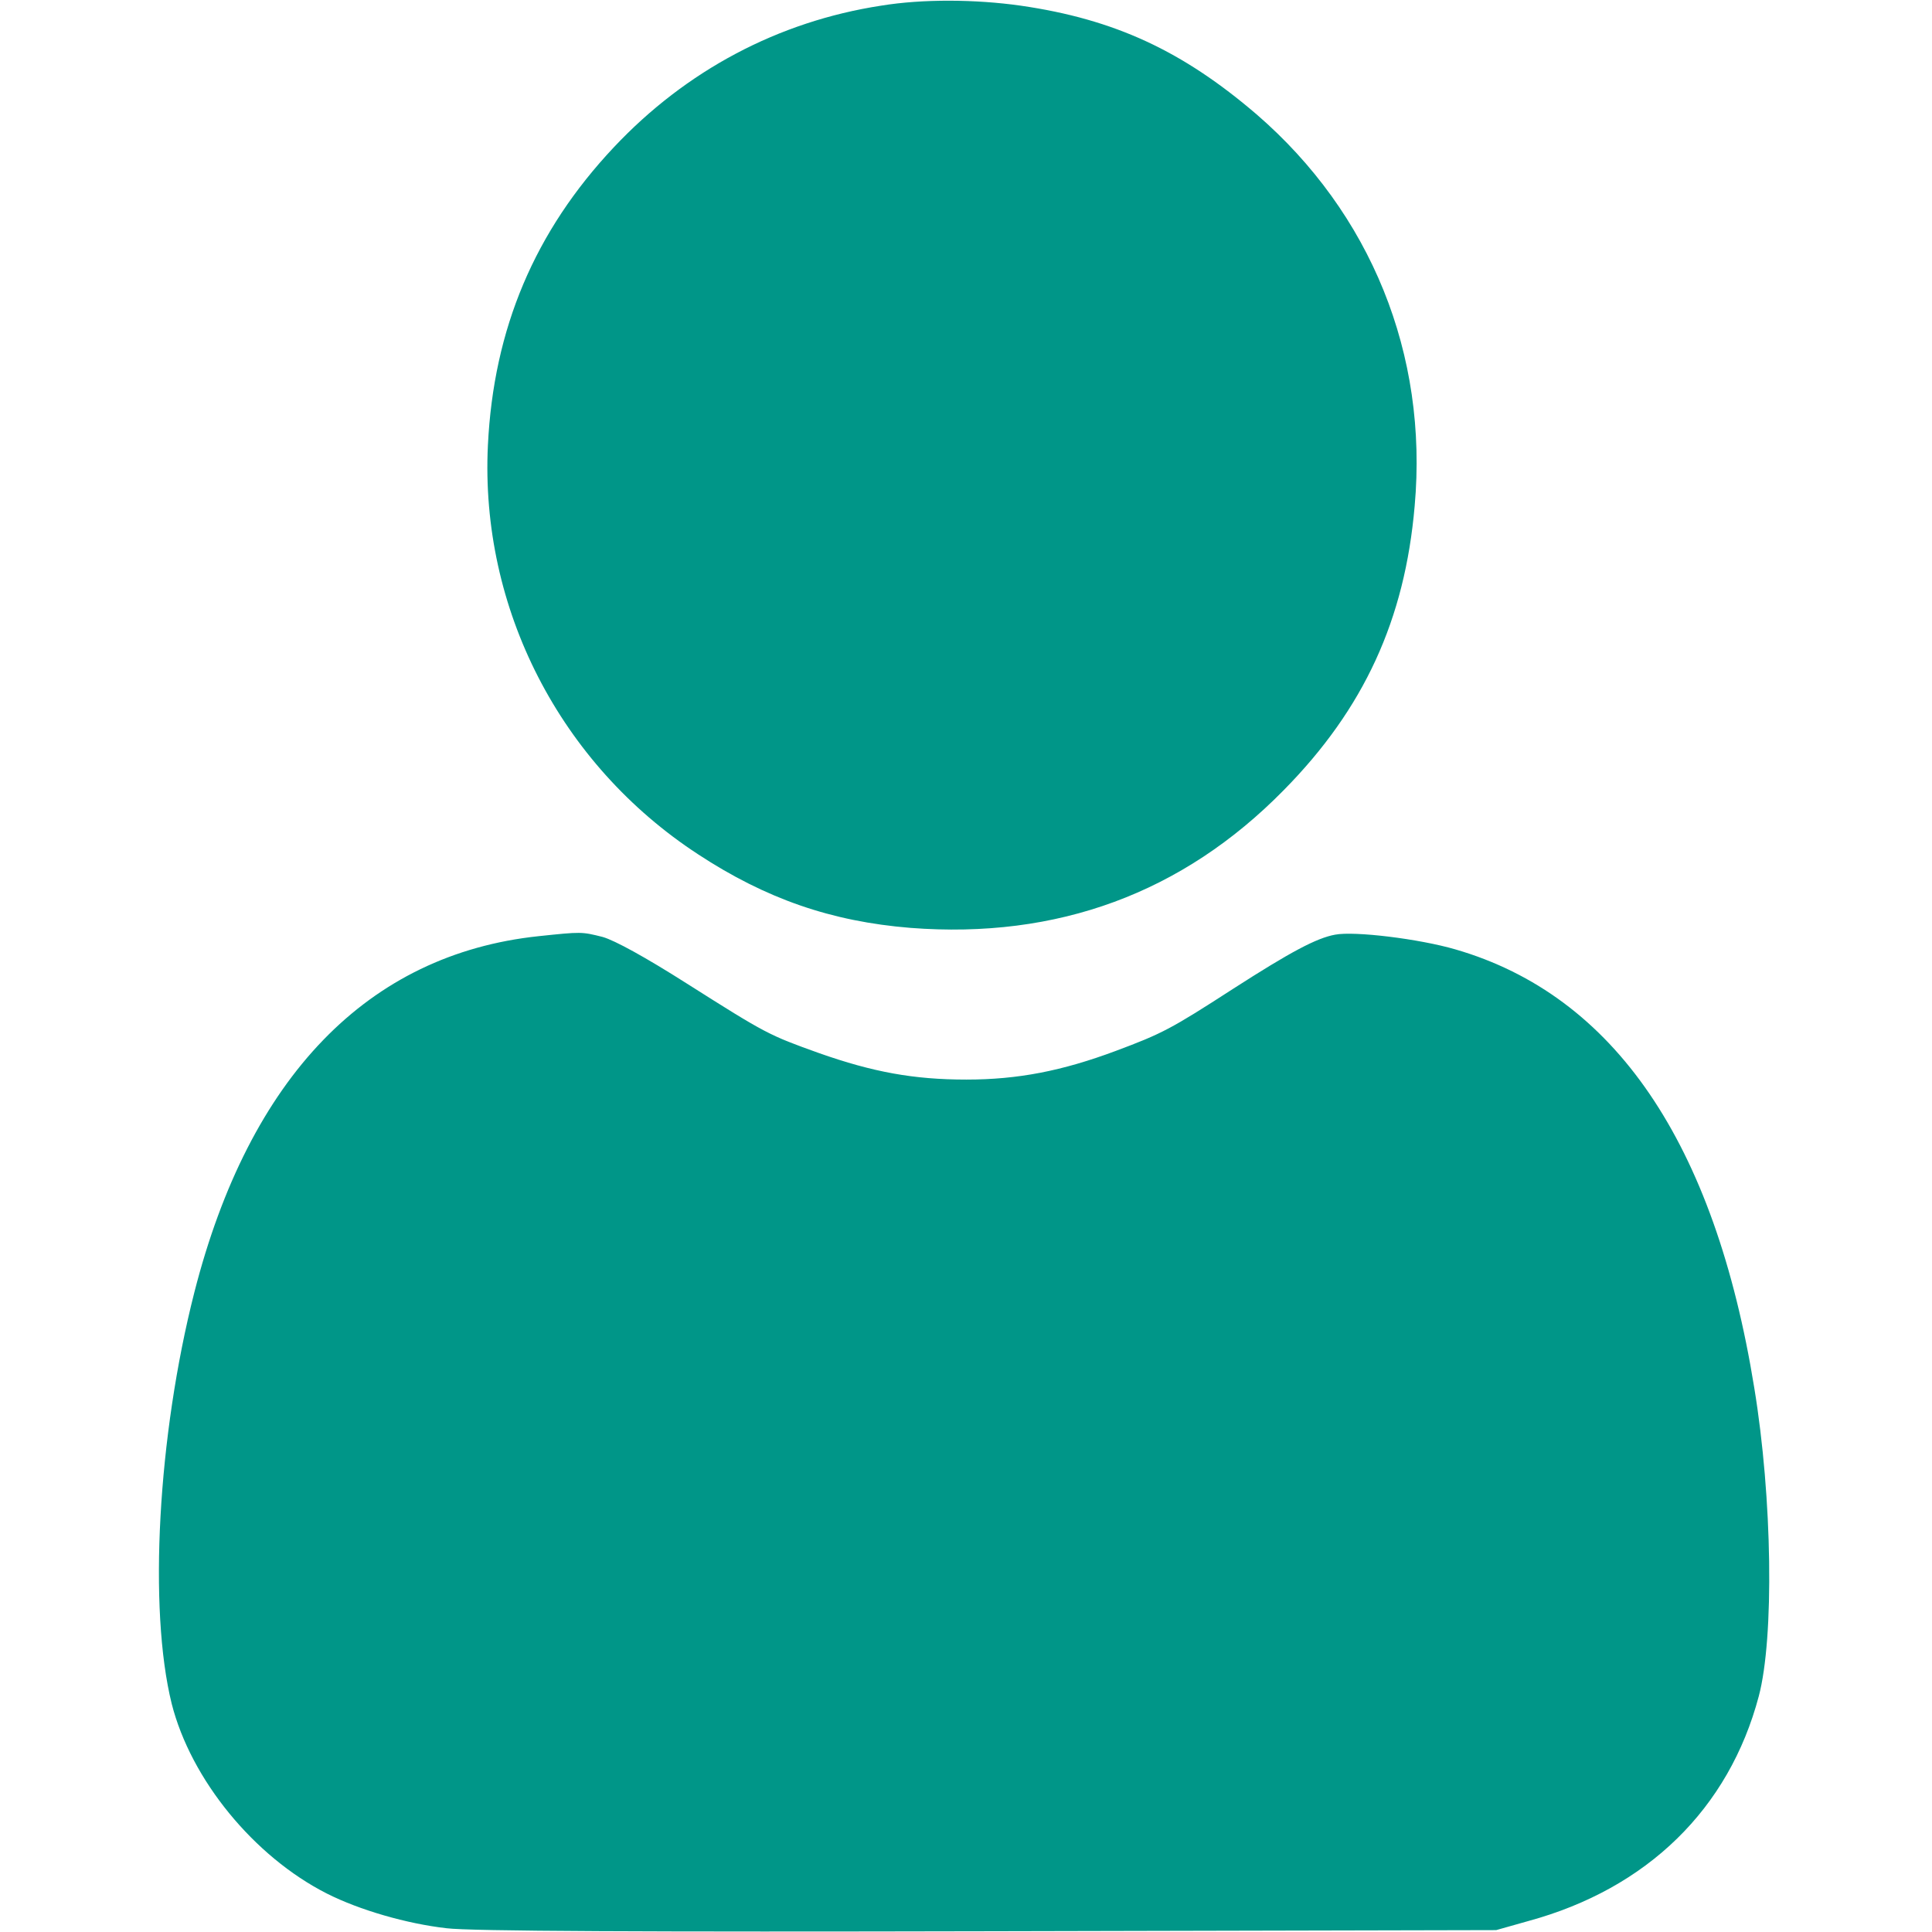 <?xml version="1.0" standalone="no"?>
<!DOCTYPE svg PUBLIC "-//W3C//DTD SVG 20010904//EN"
 "http://www.w3.org/TR/2001/REC-SVG-20010904/DTD/svg10.dtd">
<svg version="1.0" xmlns="http://www.w3.org/2000/svg"
 width="512pt" height="512pt" viewBox="0 0 512 512"
 preserveAspectRatio="xMidYMid meet">

<g transform="translate(0,512) scale(0.1,-0.1)"
fill="#009688" stroke="none">
<path d="M2335 5105 c-273 -42 -517 -172 -708 -375 -210 -223 -319 -481 -334
-790 -21 -432 191 -845 557 -1084 180 -118 353 -178 563 -195 389 -30 721 92
989 365 213 216 321 452 347 753 36 402 -116 776 -419 1038 -196 168 -376 252
-625 288 -120 17 -260 18 -370 0z"/>
<path d="M1427 2639 c-452 -48 -766 -372 -912 -944 -97 -381 -122 -839 -60
-1090 51 -201 218 -405 411 -503 87 -44 212 -80 317 -92 62 -8 534 -10 1437
-8 l1345 3 85 24 c316 86 532 298 611 596 41 155 36 525 -12 817 -105 650
-371 1040 -792 1162 -96 28 -268 49 -319 39 -49 -9 -117 -45 -271 -144 -164
-106 -187 -118 -310 -164 -142 -53 -259 -76 -396 -76 -140 0 -248 20 -390 70
-134 48 -140 51 -350 184 -110 70 -192 115 -224 124 -56 14 -56 14 -170 2z"/>
</g>
</svg>
